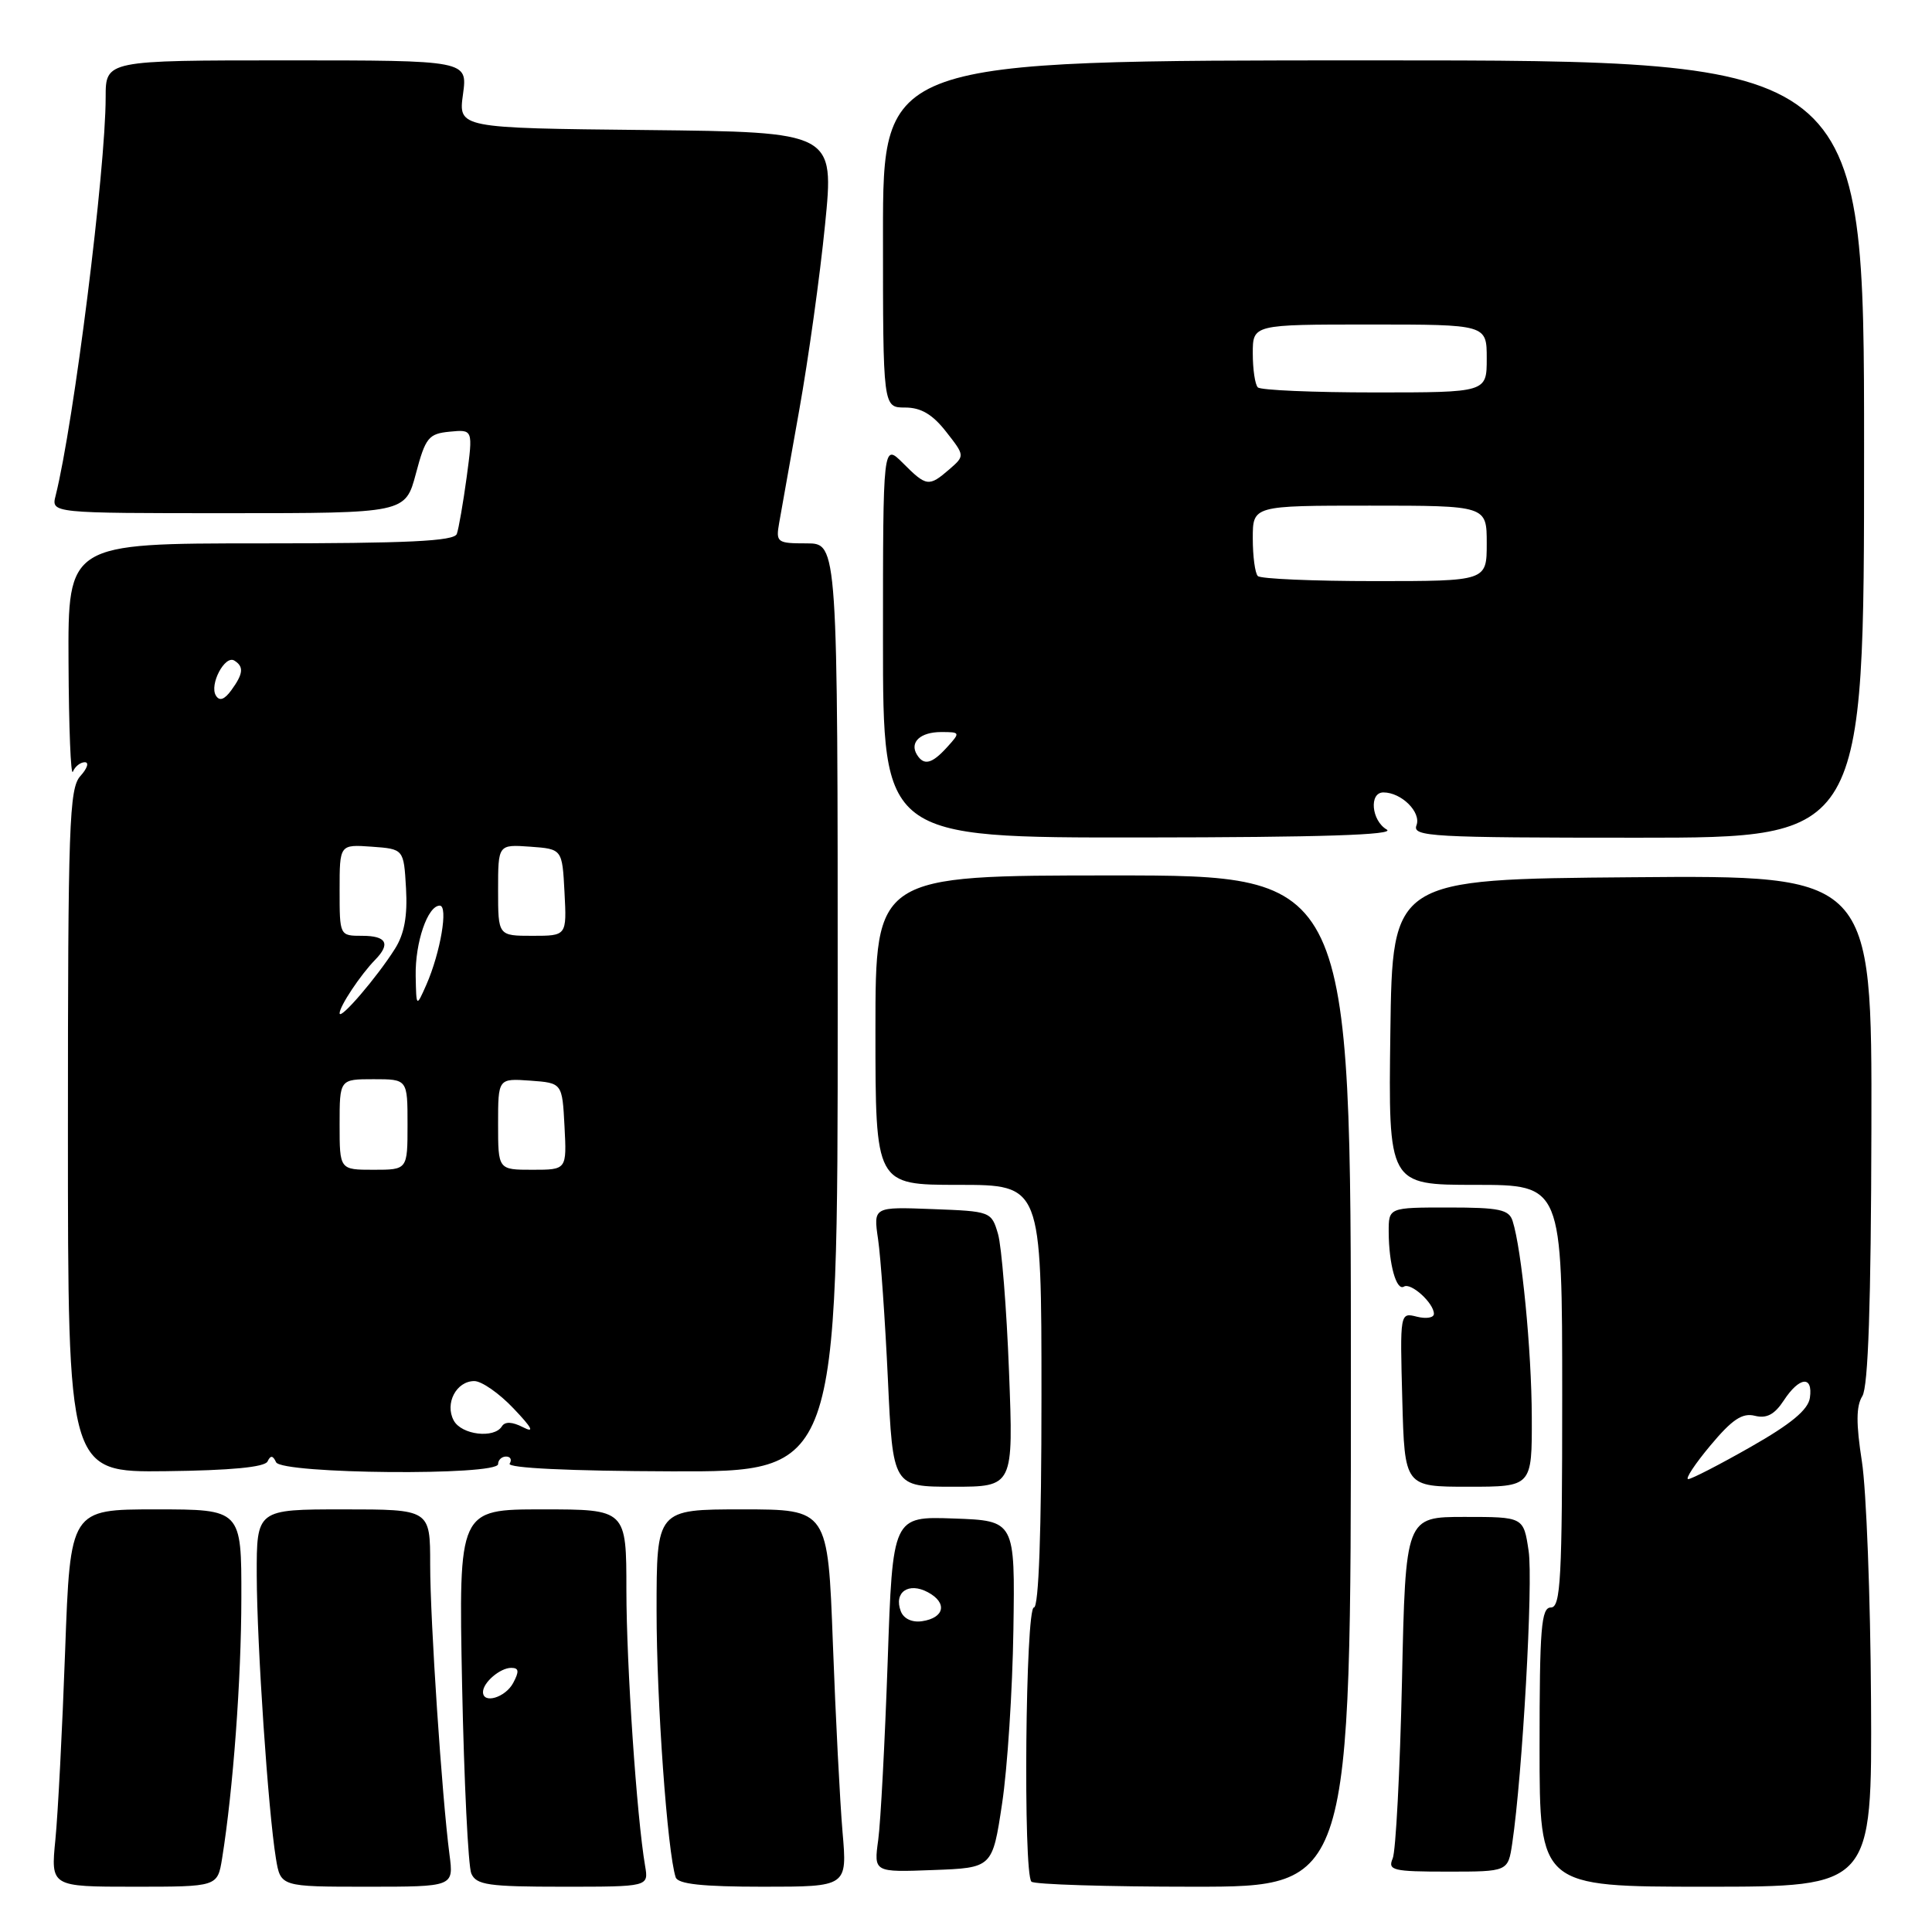 <?xml version="1.0" encoding="UTF-8" standalone="no"?>
<!DOCTYPE svg PUBLIC "-//W3C//DTD SVG 1.1//EN" "http://www.w3.org/Graphics/SVG/1.1/DTD/svg11.dtd" >
<svg xmlns="http://www.w3.org/2000/svg" xmlns:xlink="http://www.w3.org/1999/xlink" version="1.1" viewBox="0 0 256 256">
 <g >
 <path fill="currentColor"
d=" M 29.43 246.25 C 30.89 237.13 31.97 222.59 31.98 211.75 C 32.00 200.00 32.00 200.00 20.65 200.00 C 9.31 200.00 9.31 200.00 8.63 218.75 C 8.26 229.06 7.68 240.31 7.34 243.75 C 6.72 250.00 6.72 250.00 17.77 250.00 C 28.82 250.00 28.82 250.00 29.43 246.25 Z  M 59.56 245.75 C 58.56 238.10 57.00 214.76 57.00 207.30 C 57.00 200.00 57.00 200.00 45.50 200.00 C 34.00 200.00 34.00 200.00 34.02 208.75 C 34.05 218.01 35.53 239.95 36.56 246.25 C 37.18 250.00 37.18 250.00 48.65 250.00 C 60.12 250.00 60.12 250.00 59.56 245.75 Z  M 85.48 247.25 C 84.37 240.77 83.01 220.68 83.00 210.75 C 83.00 200.00 83.00 200.00 71.88 200.00 C 60.77 200.00 60.77 200.00 61.23 223.25 C 61.49 236.04 62.04 247.29 62.45 248.25 C 63.11 249.77 64.71 250.00 74.58 250.00 C 85.95 250.00 85.95 250.00 85.48 247.25 Z  M 111.64 242.75 C 111.30 238.76 110.72 227.51 110.36 217.75 C 109.70 200.00 109.70 200.00 98.35 200.00 C 87.00 200.00 87.00 200.00 87.00 213.46 C 87.00 225.46 88.43 245.40 89.53 248.75 C 89.82 249.65 93.06 250.00 101.10 250.00 C 112.27 250.00 112.27 250.00 111.64 242.75 Z  M 179.00 183.00 C 179.00 116.00 179.00 116.00 147.50 116.00 C 116.00 116.00 116.00 116.00 116.00 136.50 C 116.00 157.00 116.00 157.00 127.00 157.00 C 138.00 157.00 138.00 157.00 138.00 185.00 C 138.00 203.00 137.64 213.00 137.00 213.00 C 135.88 213.00 135.56 248.22 136.67 249.33 C 137.03 249.70 146.71 250.00 158.17 250.00 C 179.00 250.00 179.00 250.00 179.00 183.00 Z  M 247.92 225.25 C 247.84 211.64 247.30 197.42 246.71 193.65 C 245.93 188.63 245.94 186.32 246.77 184.99 C 247.55 183.75 247.92 172.73 247.97 149.58 C 248.04 115.97 248.04 115.97 216.27 116.24 C 184.50 116.50 184.50 116.50 184.23 136.75 C 183.96 157.00 183.96 157.00 195.48 157.00 C 207.00 157.00 207.00 157.00 207.00 185.00 C 207.00 209.22 206.80 213.00 205.50 213.00 C 204.22 213.00 204.00 215.72 204.00 231.50 C 204.00 250.00 204.00 250.00 226.03 250.00 C 248.06 250.00 248.06 250.00 247.92 225.25 Z  M 132.78 239.00 C 133.49 234.32 134.16 223.97 134.28 216.00 C 134.50 201.50 134.50 201.50 126.39 201.21 C 118.28 200.92 118.28 200.92 117.62 220.21 C 117.25 230.82 116.69 241.43 116.37 243.79 C 115.78 248.09 115.78 248.09 123.64 247.79 C 131.50 247.50 131.50 247.50 132.78 239.00 Z  M 200.38 244.25 C 201.73 235.19 203.17 209.60 202.55 205.50 C 201.88 201.00 201.88 201.00 194.06 201.00 C 186.24 201.00 186.24 201.00 185.77 222.75 C 185.50 234.71 184.95 245.29 184.54 246.25 C 183.86 247.83 184.55 248.00 191.81 248.00 C 199.82 248.00 199.82 248.00 200.38 244.25 Z  M 133.70 181.75 C 133.38 173.36 132.72 165.15 132.24 163.50 C 131.37 160.53 131.27 160.50 123.54 160.21 C 115.72 159.91 115.72 159.91 116.35 164.21 C 116.70 166.57 117.28 174.91 117.65 182.75 C 118.31 197.00 118.31 197.00 126.30 197.00 C 134.29 197.00 134.29 197.00 133.70 181.75 Z  M 202.97 187.75 C 202.94 178.90 201.64 165.59 200.43 161.79 C 199.95 160.27 198.68 160.00 191.93 160.00 C 184.00 160.00 184.00 160.00 184.01 163.25 C 184.03 167.54 185.03 171.10 186.03 170.48 C 186.96 169.91 190.00 172.67 190.00 174.09 C 190.00 174.61 188.99 174.78 187.75 174.47 C 185.50 173.90 185.50 173.91 185.81 185.45 C 186.12 197.00 186.12 197.00 194.56 197.00 C 203.00 197.00 203.00 197.00 202.97 187.75 Z  M 35.45 193.65 C 35.85 192.81 36.16 192.84 36.58 193.75 C 37.32 195.32 66.00 195.57 66.00 194.00 C 66.00 193.45 66.48 193.00 67.06 193.00 C 67.64 193.00 67.86 193.42 67.53 193.94 C 67.18 194.52 75.44 194.92 88.98 194.96 C 111.00 195.03 111.00 195.03 111.00 133.52 C 111.00 72.00 111.00 72.00 106.89 72.00 C 102.95 72.00 102.79 71.88 103.25 69.25 C 103.52 67.74 104.71 61.01 105.91 54.30 C 107.11 47.59 108.65 36.56 109.32 29.80 C 110.55 17.50 110.55 17.50 85.64 17.23 C 60.73 16.97 60.73 16.97 61.35 12.48 C 61.96 8.00 61.96 8.00 37.98 8.00 C 14.00 8.00 14.00 8.00 14.00 12.89 C 14.00 22.48 9.78 56.06 7.37 65.68 C 6.78 68.00 6.78 68.00 30.25 68.00 C 53.71 68.00 53.71 68.00 55.11 62.75 C 56.38 57.97 56.79 57.47 59.59 57.20 C 62.68 56.90 62.68 56.90 61.84 63.20 C 61.37 66.66 60.78 70.06 60.53 70.75 C 60.17 71.71 54.04 72.00 34.53 72.00 C 9.00 72.00 9.00 72.00 9.08 87.75 C 9.12 96.41 9.38 102.94 9.66 102.25 C 9.94 101.56 10.65 101.00 11.24 101.00 C 11.83 101.00 11.57 101.82 10.65 102.83 C 9.17 104.47 9.00 109.20 9.00 149.87 C 9.00 195.09 9.00 195.09 21.95 194.94 C 30.57 194.84 35.09 194.41 35.45 193.65 Z  M 183.75 109.92 C 181.72 108.74 181.38 105.00 183.31 105.00 C 185.70 105.00 188.35 107.63 187.69 109.36 C 187.12 110.86 189.63 111.00 217.03 111.00 C 247.00 111.00 247.00 111.00 247.00 59.50 C 247.00 8.00 247.00 8.00 182.00 8.00 C 117.00 8.00 117.00 8.00 117.00 31.00 C 117.00 54.00 117.00 54.00 119.93 54.00 C 122.03 54.00 123.56 54.90 125.36 57.20 C 127.86 60.39 127.86 60.39 125.78 62.20 C 123.08 64.53 122.76 64.49 119.64 61.36 C 117.00 58.73 117.00 58.73 117.00 84.86 C 117.00 111.00 117.00 111.00 151.25 110.97 C 175.01 110.95 184.96 110.63 183.75 109.92 Z  M 64.00 224.20 C 64.00 222.94 66.27 221.00 67.74 221.00 C 68.76 221.00 68.82 221.46 68.00 223.00 C 66.96 224.94 64.00 225.82 64.00 224.20 Z  M 226.64 191.53 C 229.52 188.08 230.87 187.18 232.53 187.60 C 234.09 187.99 235.14 187.43 236.36 185.57 C 238.43 182.41 240.25 182.23 239.82 185.22 C 239.59 186.80 237.33 188.68 232.00 191.71 C 227.88 194.06 224.14 195.98 223.70 195.99 C 223.26 196.00 224.58 193.99 226.64 191.53 Z  M 119.36 213.50 C 118.40 210.99 120.38 209.60 122.95 210.98 C 125.57 212.38 125.16 214.38 122.17 214.82 C 120.85 215.01 119.74 214.49 119.36 213.50 Z  M 60.12 188.22 C 58.91 185.97 60.46 183.00 62.85 183.00 C 63.82 183.00 66.16 184.63 68.05 186.63 C 70.52 189.22 70.88 189.93 69.31 189.12 C 67.87 188.38 66.91 188.34 66.50 189.00 C 65.48 190.65 61.14 190.13 60.12 188.22 Z  M 45.00 149.00 C 45.00 143.00 45.00 143.00 49.50 143.00 C 54.00 143.00 54.00 143.00 54.00 149.00 C 54.00 155.00 54.00 155.00 49.50 155.00 C 45.00 155.00 45.00 155.00 45.00 149.00 Z  M 66.00 148.94 C 66.00 142.89 66.00 142.89 70.25 143.19 C 74.50 143.50 74.50 143.50 74.80 149.25 C 75.10 155.00 75.10 155.00 70.55 155.00 C 66.00 155.00 66.00 155.00 66.00 148.94 Z  M 45.00 134.26 C 45.00 133.33 47.78 129.15 49.71 127.18 C 51.78 125.06 51.22 124.00 48.00 124.00 C 45.00 124.00 45.00 124.00 45.00 117.94 C 45.00 111.89 45.00 111.89 49.25 112.19 C 53.50 112.50 53.50 112.50 53.80 117.71 C 54.01 121.36 53.58 123.75 52.34 125.71 C 49.97 129.48 45.00 135.27 45.00 134.26 Z  M 55.08 129.30 C 55.00 124.87 56.67 120.00 58.27 120.00 C 59.42 120.00 58.37 126.20 56.50 130.47 C 55.16 133.50 55.16 133.50 55.08 129.30 Z  M 66.00 117.94 C 66.00 111.89 66.00 111.89 70.25 112.19 C 74.50 112.50 74.50 112.50 74.80 118.25 C 75.10 124.00 75.10 124.00 70.55 124.00 C 66.00 124.00 66.00 124.00 66.00 117.94 Z  M 28.61 92.17 C 27.71 90.72 29.80 86.76 31.05 87.53 C 32.34 88.33 32.24 89.28 30.65 91.46 C 29.74 92.71 29.08 92.94 28.61 92.17 Z  M 121.50 100.00 C 120.49 98.36 121.94 97.00 124.71 97.00 C 127.25 97.00 127.27 97.05 125.50 99.00 C 123.49 101.22 122.42 101.49 121.50 100.00 Z  M 166.67 76.33 C 166.30 75.97 166.00 73.72 166.00 71.33 C 166.00 67.00 166.00 67.00 181.50 67.00 C 197.00 67.00 197.00 67.00 197.00 72.00 C 197.00 77.00 197.00 77.00 182.17 77.00 C 174.01 77.00 167.03 76.70 166.67 76.33 Z  M 166.67 51.33 C 166.30 50.97 166.00 48.94 166.00 46.83 C 166.00 43.00 166.00 43.00 181.50 43.00 C 197.00 43.00 197.00 43.00 197.00 47.50 C 197.00 52.00 197.00 52.00 182.17 52.00 C 174.01 52.00 167.03 51.70 166.67 51.33 Z "/>
</g>
</svg>